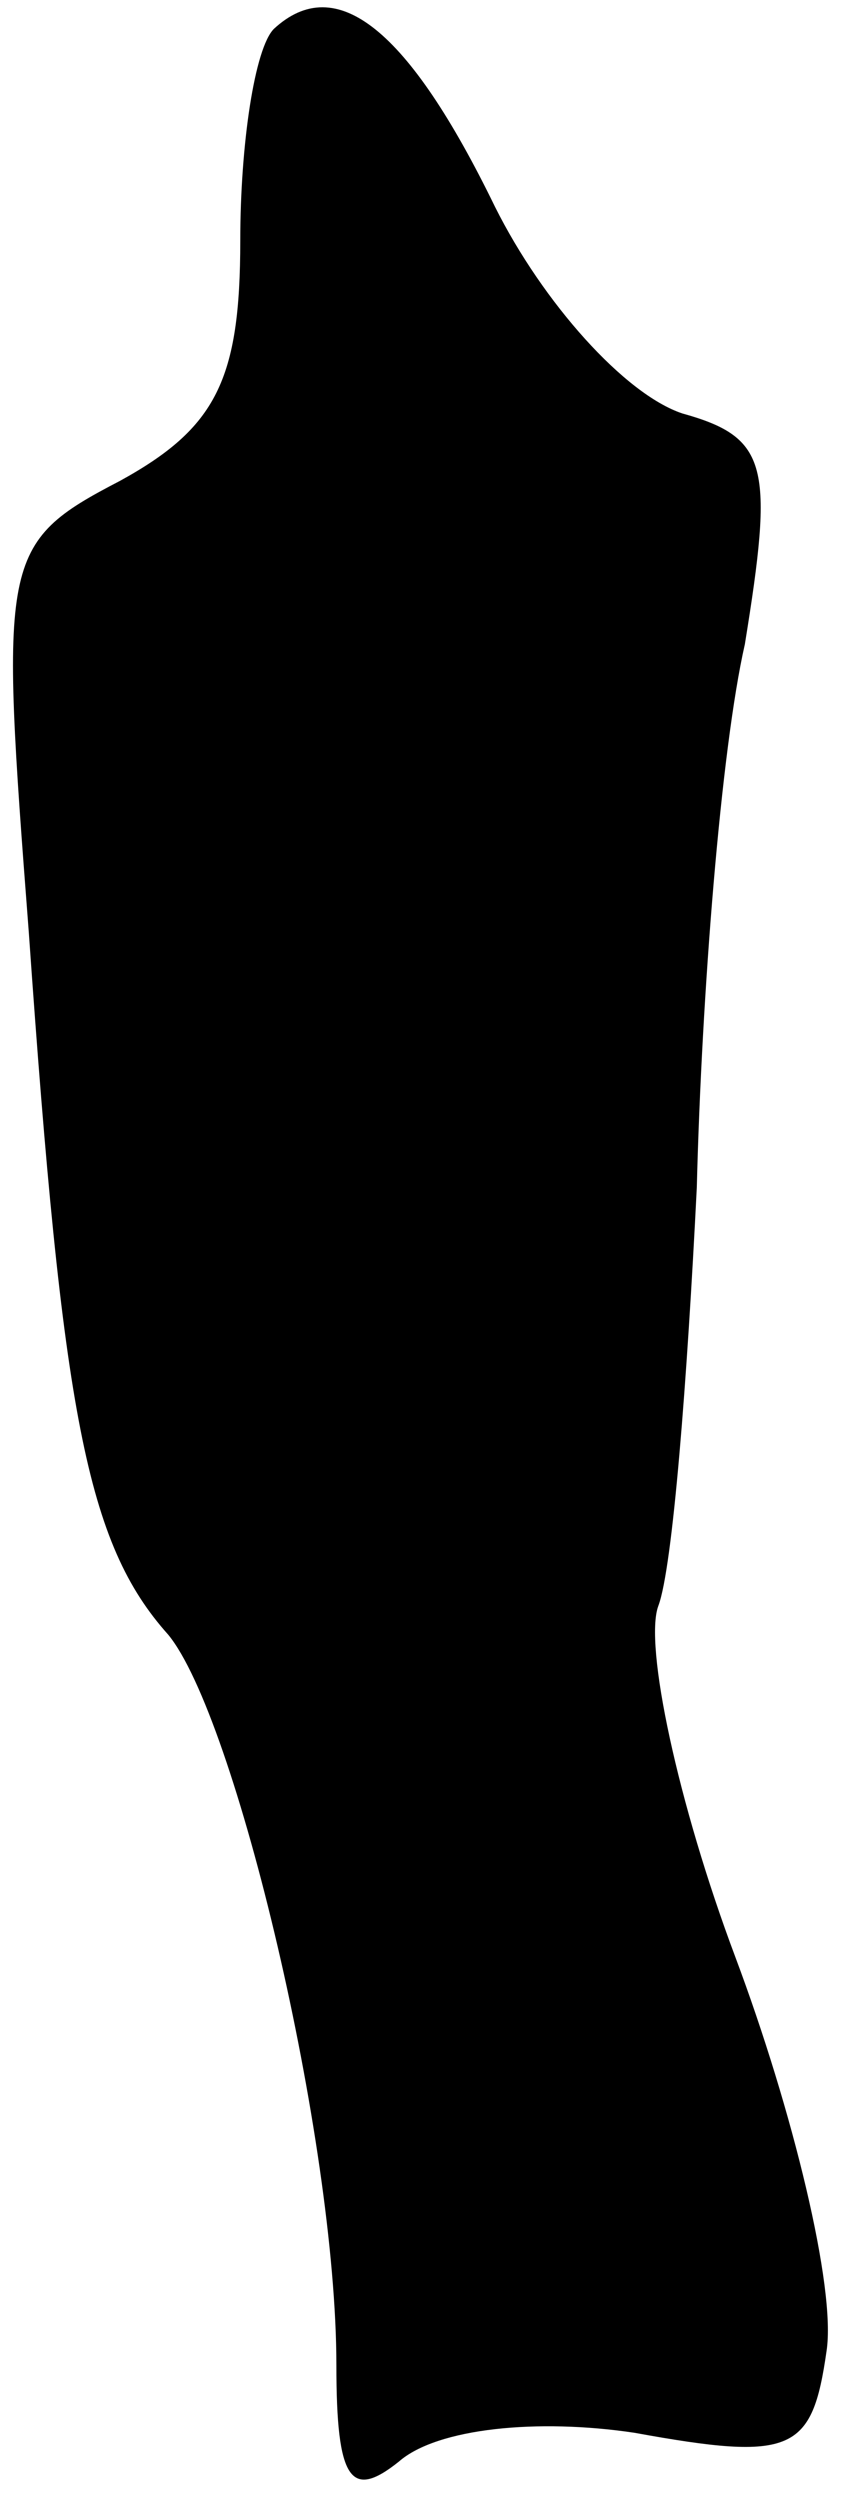 <?xml version="1.0" standalone="no"?>
<!DOCTYPE svg PUBLIC "-//W3C//DTD SVG 20010904//EN"
 "http://www.w3.org/TR/2001/REC-SVG-20010904/DTD/svg10.dtd">
<svg version="1.0" xmlns="http://www.w3.org/2000/svg"
 width="18pt" height="52pt" viewBox="0 0 18 52"
 preserveAspectRatio="xMidYMid meet">
<g transform="translate(0,52) scale(0.1,-0.1)"
fill="#000000" stroke="none">
<path fill="#000000" stroke="none" d="M57 514 c-4 -4 -7 -24 -7 -44 0 -29 -5
-39 -25 -50 -25 -13 -25 -16 -19 -94 7 -100 12 -127 29 -146 14 -17 35 -105
35 -152 0 -24 3 -28 13 -20 8 7 29 9 49 6 33 -6 37 -4 40 17 2 13 -7 50 -19
82 -12 32 -19 65 -16 73 3 8 6 47 8 87 1 40 5 91 10 113 6 37 5 43 -13 48 -12
4 -29 23 -39 43 -18 37 -33 49 -46 37z"/>
</g>
</svg>

